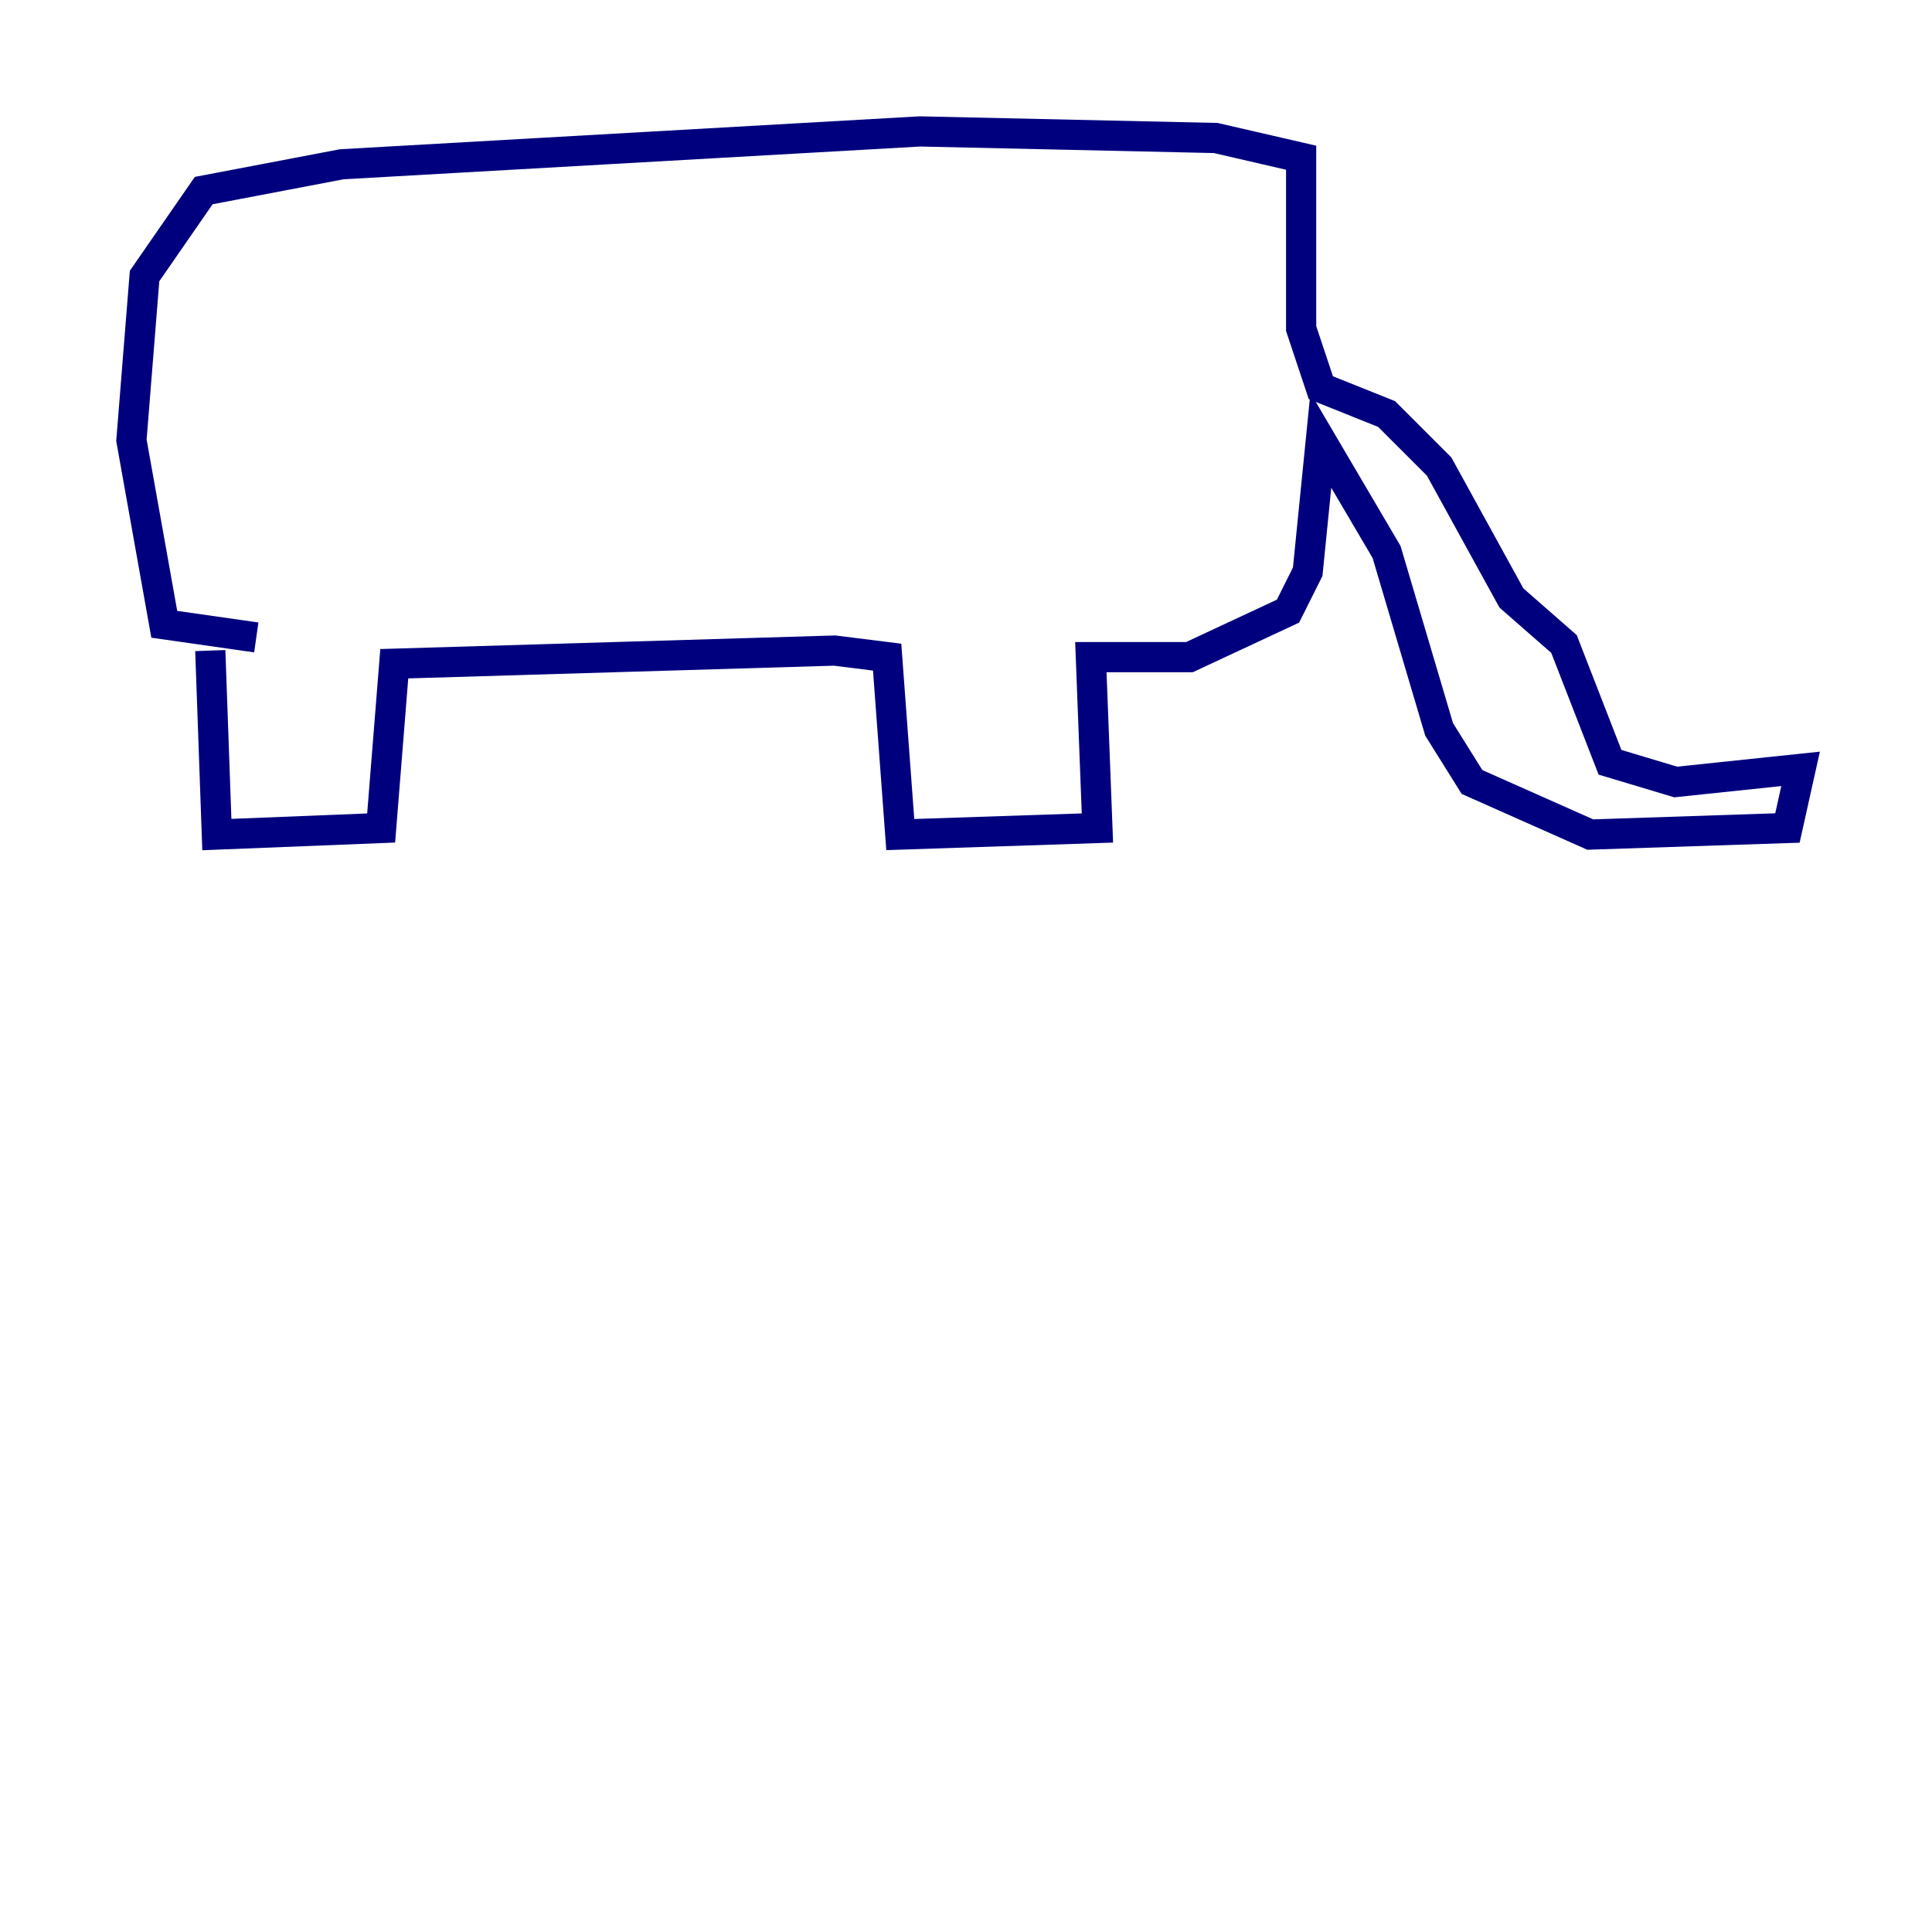 <?xml version="1.0" encoding="utf-8" ?>
<svg baseProfile="tiny" height="128" version="1.2" viewBox="0,0,128,128" width="128" xmlns="http://www.w3.org/2000/svg" xmlns:ev="http://www.w3.org/2001/xml-events" xmlns:xlink="http://www.w3.org/1999/xlink"><defs /><polyline fill="none" points="13.932,43.102 14.367,55.292 25.252,54.857 26.122,43.973 55.292,43.102 58.776,43.537 59.646,55.292 72.707,54.857 72.272,43.537 78.803,43.537 85.333,40.49 86.639,37.878 87.51,29.17 91.864,36.571 95.347,48.327 97.524,51.809 105.361,55.292 118.422,54.857 119.293,50.939 111.02,51.809 106.667,50.503 103.619,42.667 100.136,39.619 95.347,30.912 91.864,27.429 87.51,25.687 86.204,21.769 86.204,10.449 80.544,9.143 60.952,8.707 22.64,10.884 13.497,12.626 9.578,18.286 8.707,29.17 10.884,41.361 16.98,42.231" stroke="#00007f" stroke-width="2" /><polyline fill="none" points="86.639,20.898 86.639,20.898" stroke="#7f0000" stroke-width="2" /></svg>